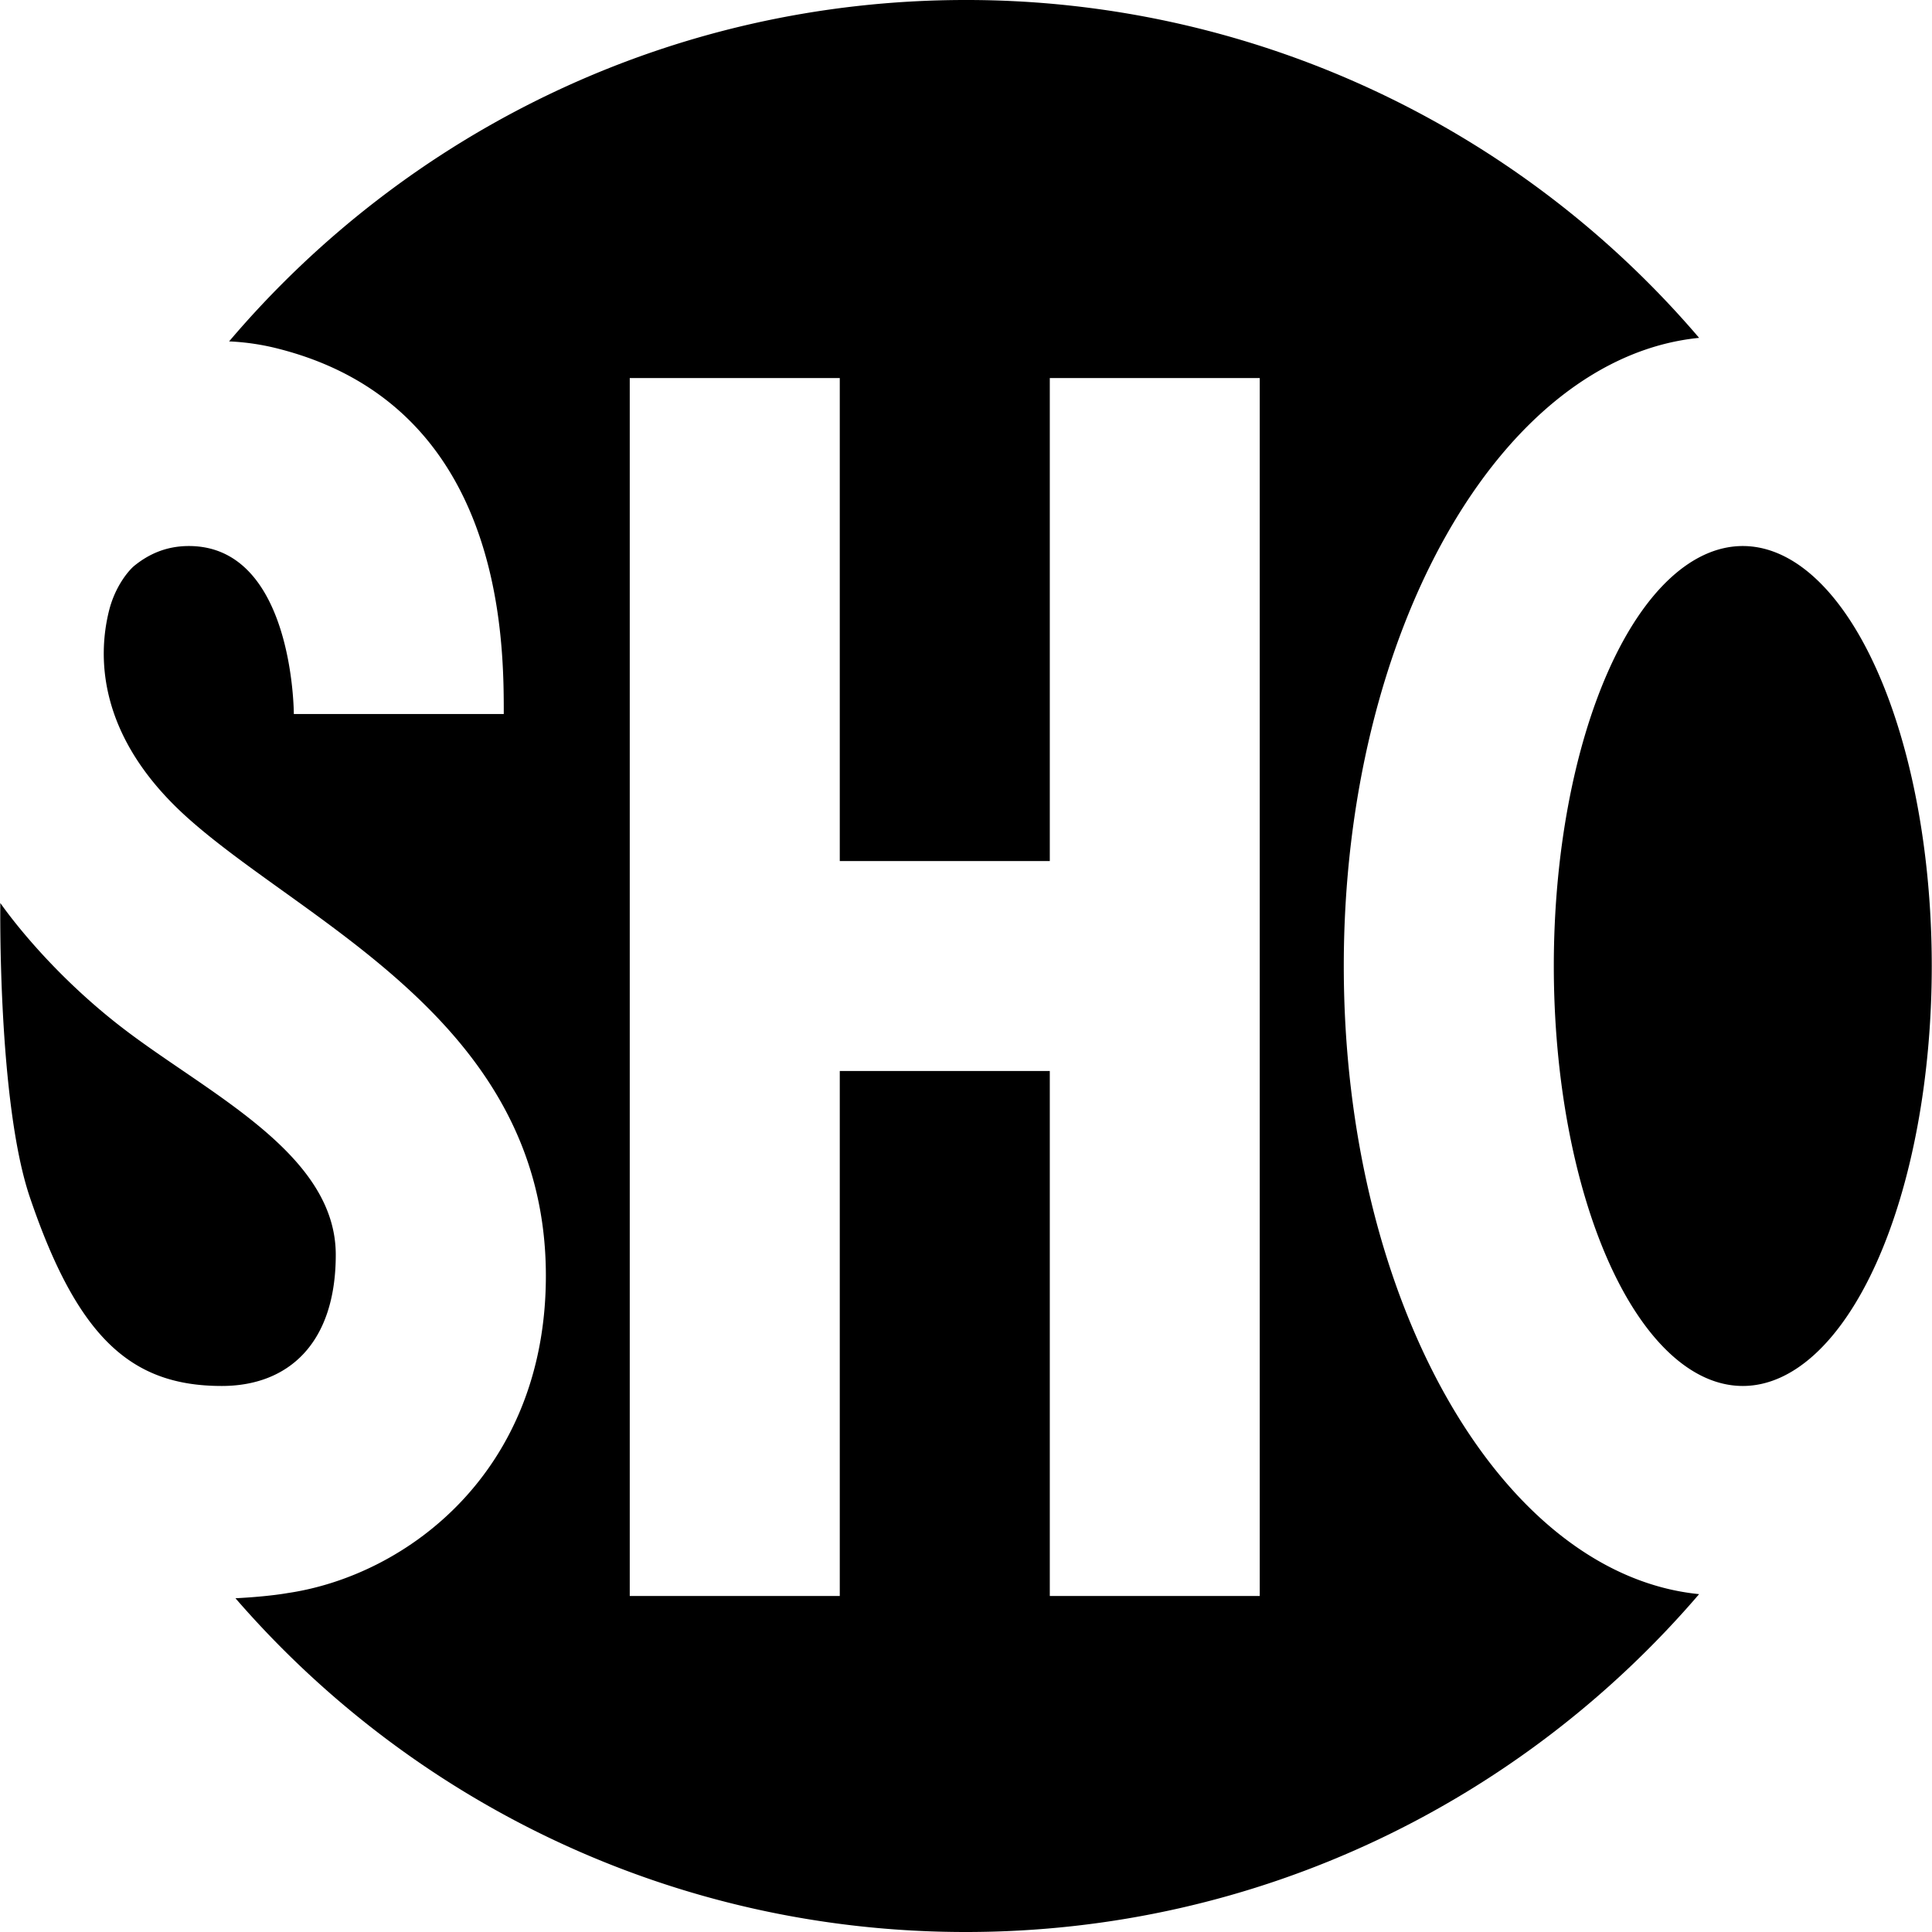 <svg role="img" viewBox="0 0 24 24" xmlns="http://www.w3.org/2000/svg"><title>Showtime icon</title><path d="M11.997 0C8.33 0 5.047 1.648 2.846 4.241a2.982 2.982 0 01.612.091c2.8.712 2.8 3.624 2.8 4.538H3.65s0-2.087-1.304-2.087c-.293 0-.51.11-.677.245-.073.06-.236.254-.312.548-.15.588-.142 1.593.99 2.598 1.485 1.32 4.434 2.543 4.434 5.674 0 2.429-1.722 3.724-3.21 3.942 0 0-.228.043-.646.064C5.124 22.393 8.374 24 11.997 24c3.647 0 6.91-1.63 9.11-4.197-2.46-.245-4.414-3.64-4.414-7.803s1.953-7.558 4.414-7.803A11.965 11.965 0 0011.997 0zM7.823 4.696h2.609v6h2.609v-6h2.608v15.13h-2.608v-6.522h-2.609v6.522H7.823zM21.65 6.783A2.348 5.217 0 0019.302 12a2.348 5.217 0 002.347 5.217A2.348 5.217 0 0023.997 12a2.348 5.217 0 00-2.348-5.217zM.004 11.217s-.035 2.466.366 3.653c.597 1.76 1.267 2.347 2.385 2.347.82 0 1.416-.521 1.416-1.63 0-1.24-1.537-1.976-2.6-2.78-1.003-.758-1.567-1.59-1.567-1.59z"/></svg>